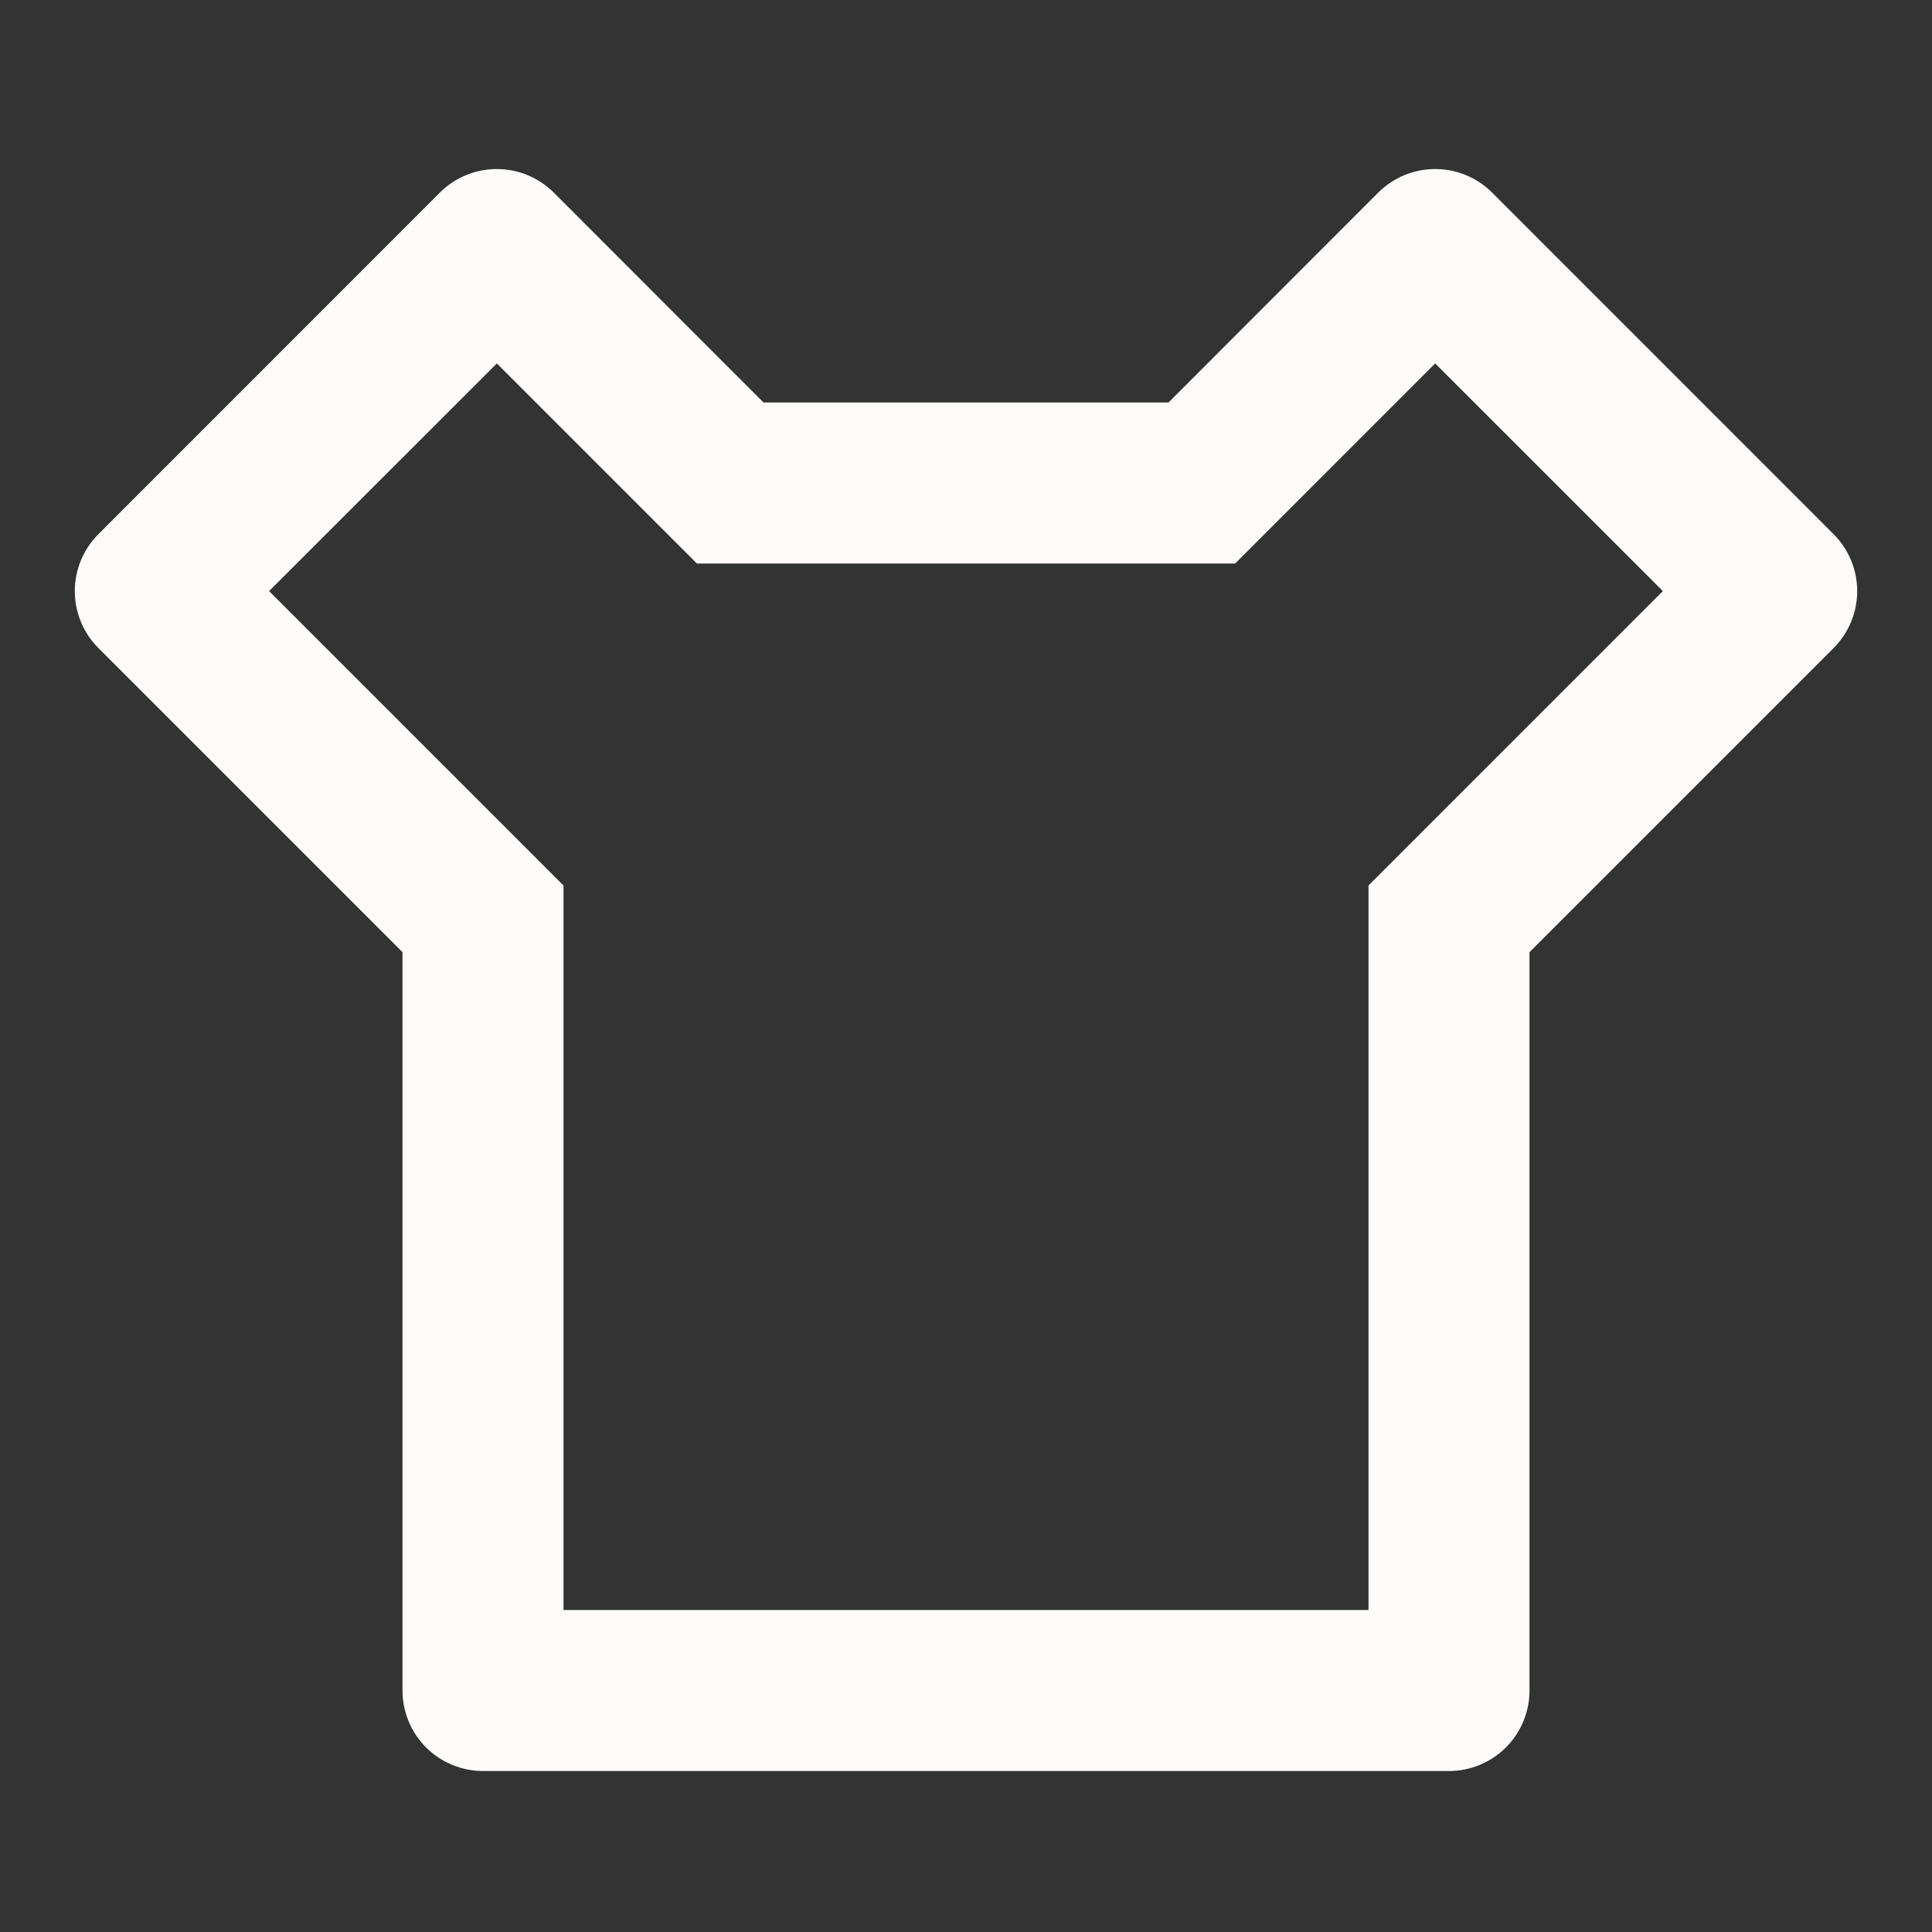 <svg width="36" height="36" viewBox="0 0 36 36" fill="none" xmlns="http://www.w3.org/2000/svg">
<rect x="0" y="0" width="36" height="36" fill="#333333" stroke="none"/>
<path d="M21.773 7.5L25.681 3.589C25.821 3.45 25.986 3.339 26.168 3.264C26.35 3.188 26.546 3.15 26.743 3.15C26.94 3.15 27.135 3.188 27.317 3.264C27.499 3.339 27.665 3.45 27.804 3.589L34.167 9.954C34.448 10.235 34.606 10.617 34.606 11.014C34.606 11.412 34.448 11.794 34.167 12.075L28.5 17.742V31.5C28.5 31.898 28.342 32.279 28.061 32.561C27.779 32.842 27.398 33 27 33H9C8.602 33 8.221 32.842 7.939 32.561C7.658 32.279 7.5 31.898 7.5 31.5V17.742L1.833 12.075C1.552 11.794 1.394 11.412 1.394 11.014C1.394 10.617 1.552 10.235 1.833 9.954L8.196 3.589C8.335 3.45 8.501 3.339 8.683 3.264C8.865 3.188 9.06 3.15 9.257 3.15C9.454 3.15 9.65 3.188 9.832 3.264C10.014 3.339 10.179 3.45 10.319 3.589L14.227 7.5H21.773ZM23.015 10.5H12.986L9.258 6.772L5.014 11.014L10.5 16.5V30H25.5V16.5L30.985 11.014L26.742 6.772L23.015 10.5Z" fill="#FFFBFB"/>
</svg>
